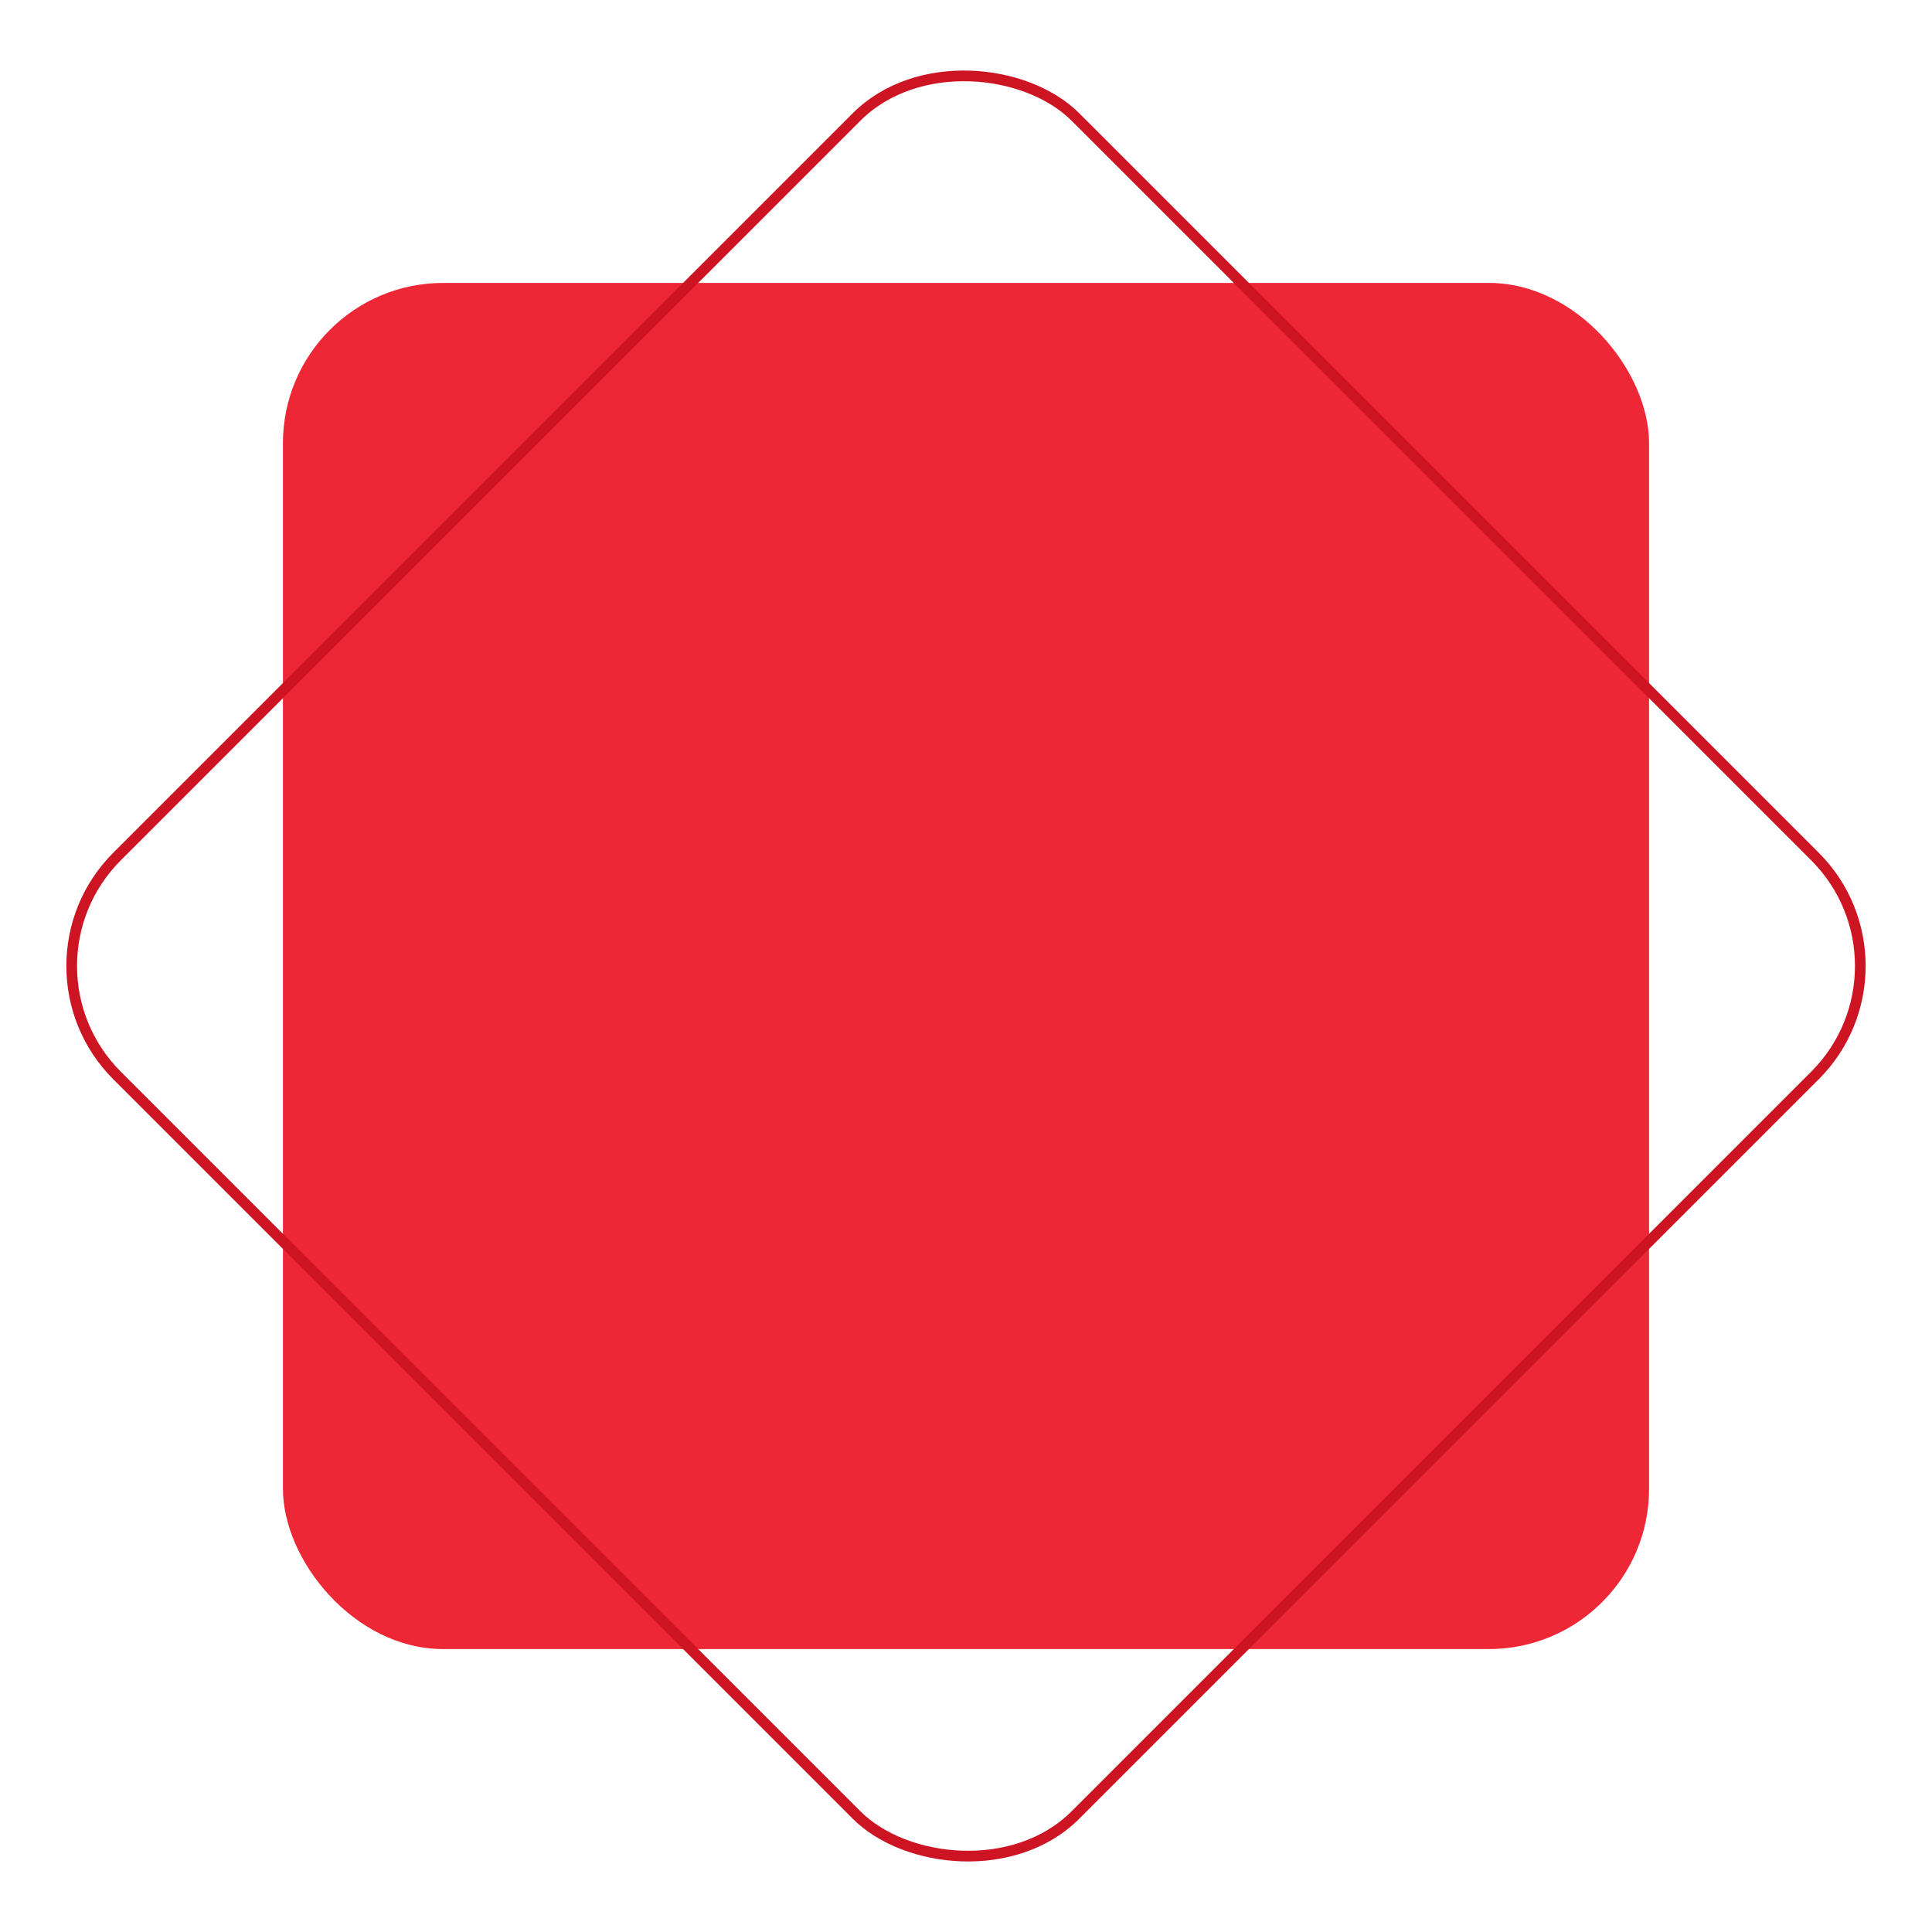 <?xml version="1.0"?>
<svg xmlns="http://www.w3.org/2000/svg" width="180.912" height="180.912" viewBox="0 0 180.912 180.912">
  <g id="Grupo_971" data-name="Grupo 971" transform="translate(-134.375 -661.375)">
    <rect id="Rect&#xE1;ngulo_372" data-name="Rect&#xE1;ngulo 372" width="127.924" height="127.924" rx="15" transform="translate(160.869 687.869)" fill="#ee2737"/>
    <g id="Rect&#xE1;ngulo_373" data-name="Rect&#xE1;ngulo 373" transform="translate(134.375 751.831) rotate(-45)" fill="none" stroke="#cc1422" stroke-width="1">
      <rect width="127.924" height="127.924" rx="15" stroke="none"/>
      <rect x="0.5" y="0.5" width="126.924" height="126.924" rx="14.5" fill="none"/>
    </g>
  </g>
</svg>
